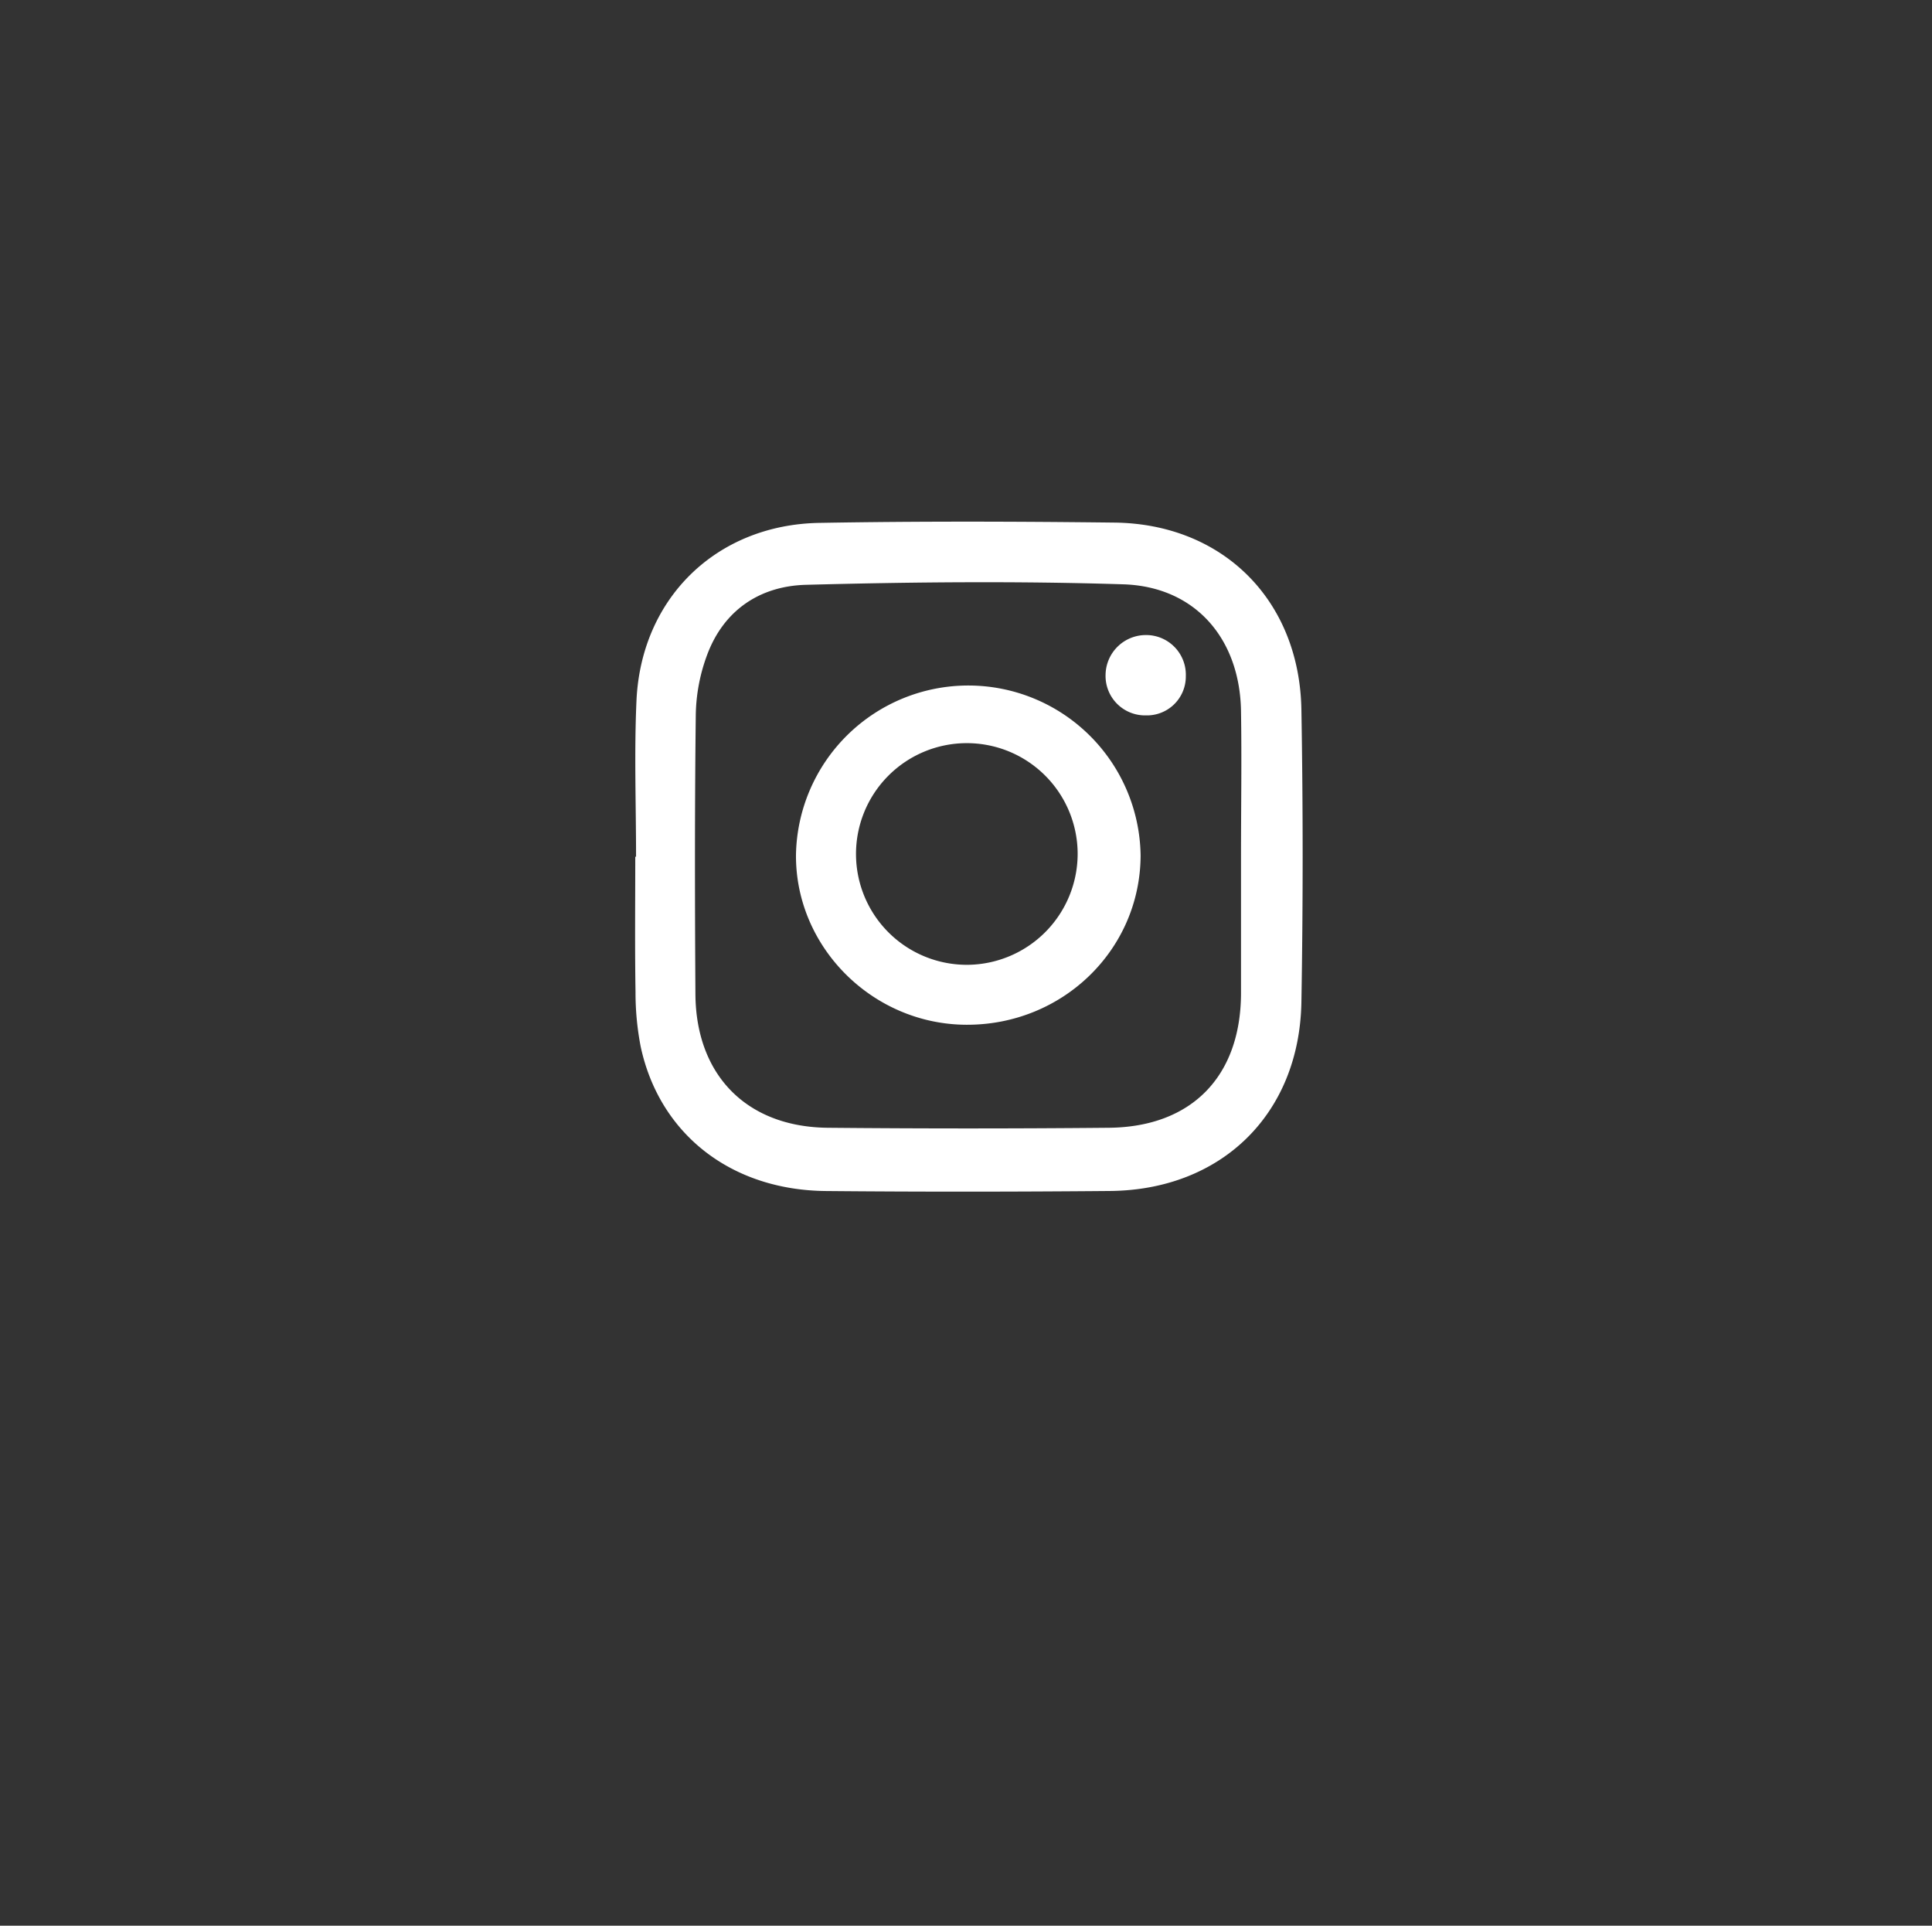<svg id="Livello_1" data-name="Livello 1" xmlns="http://www.w3.org/2000/svg" viewBox="0 0 467.04 465.47"><rect x="0" y="0" width="467.04" height="465.47" fill="#333333" stroke="none"/><defs><style>.cls-1{fill:#fff;}</style></defs><title>Tavola disegno 1 copia 4</title><path class="cls-1" d="M277,172.92a9.4,9.4,0,0,0,9.66-9.49A9.6,9.6,0,0,0,277,153.5a9.75,9.75,0,0,0-9.74,9.58A9.54,9.54,0,0,0,277,172.92Z"/><path class="cls-1" d="M268.31,287.88c27-.23,45.83-18.64,46.29-45.67q.6-35.33,0-70.68c-.47-26.48-19-44.9-45.18-45.21-23.78-.28-47.58-.35-71.36.07-24.88.44-43.09,18.21-44.2,43-.56,12.54-.1,25.13-.1,37.69h-.19c0,10.88-.12,21.77.06,32.65a68.4,68.4,0,0,0,1.27,13.36c4.58,21.09,21.87,34.59,44.75,34.8S245.42,288.08,268.31,287.88ZM168.11,240.3c-.14-22.55-.18-45.11.09-67.66a43.25,43.25,0,0,1,2.65-14.1c4-11,12.8-16.89,24-17.18,25.56-.68,51.16-.93,76.71-.12,17.34.55,28.15,13.1,28.44,30.6.19,11.78,0,23.56,0,35.35h0c0,11,0,22,0,33-.08,20-11.95,32.22-31.94,32.41q-34,.32-68,0C180.52,272.39,168.24,259.91,168.11,240.3Z"/><path class="cls-1" d="M275.73,206.81a41.66,41.66,0,0,0-83.31-.18c-.15,22.35,18.56,41,41.22,41.07C256.89,247.78,275.63,229.58,275.73,206.81Zm-41.8,26.4a26.79,26.79,0,1,1,26.58-26.93A26.85,26.85,0,0,1,233.93,233.21Z"/></svg>